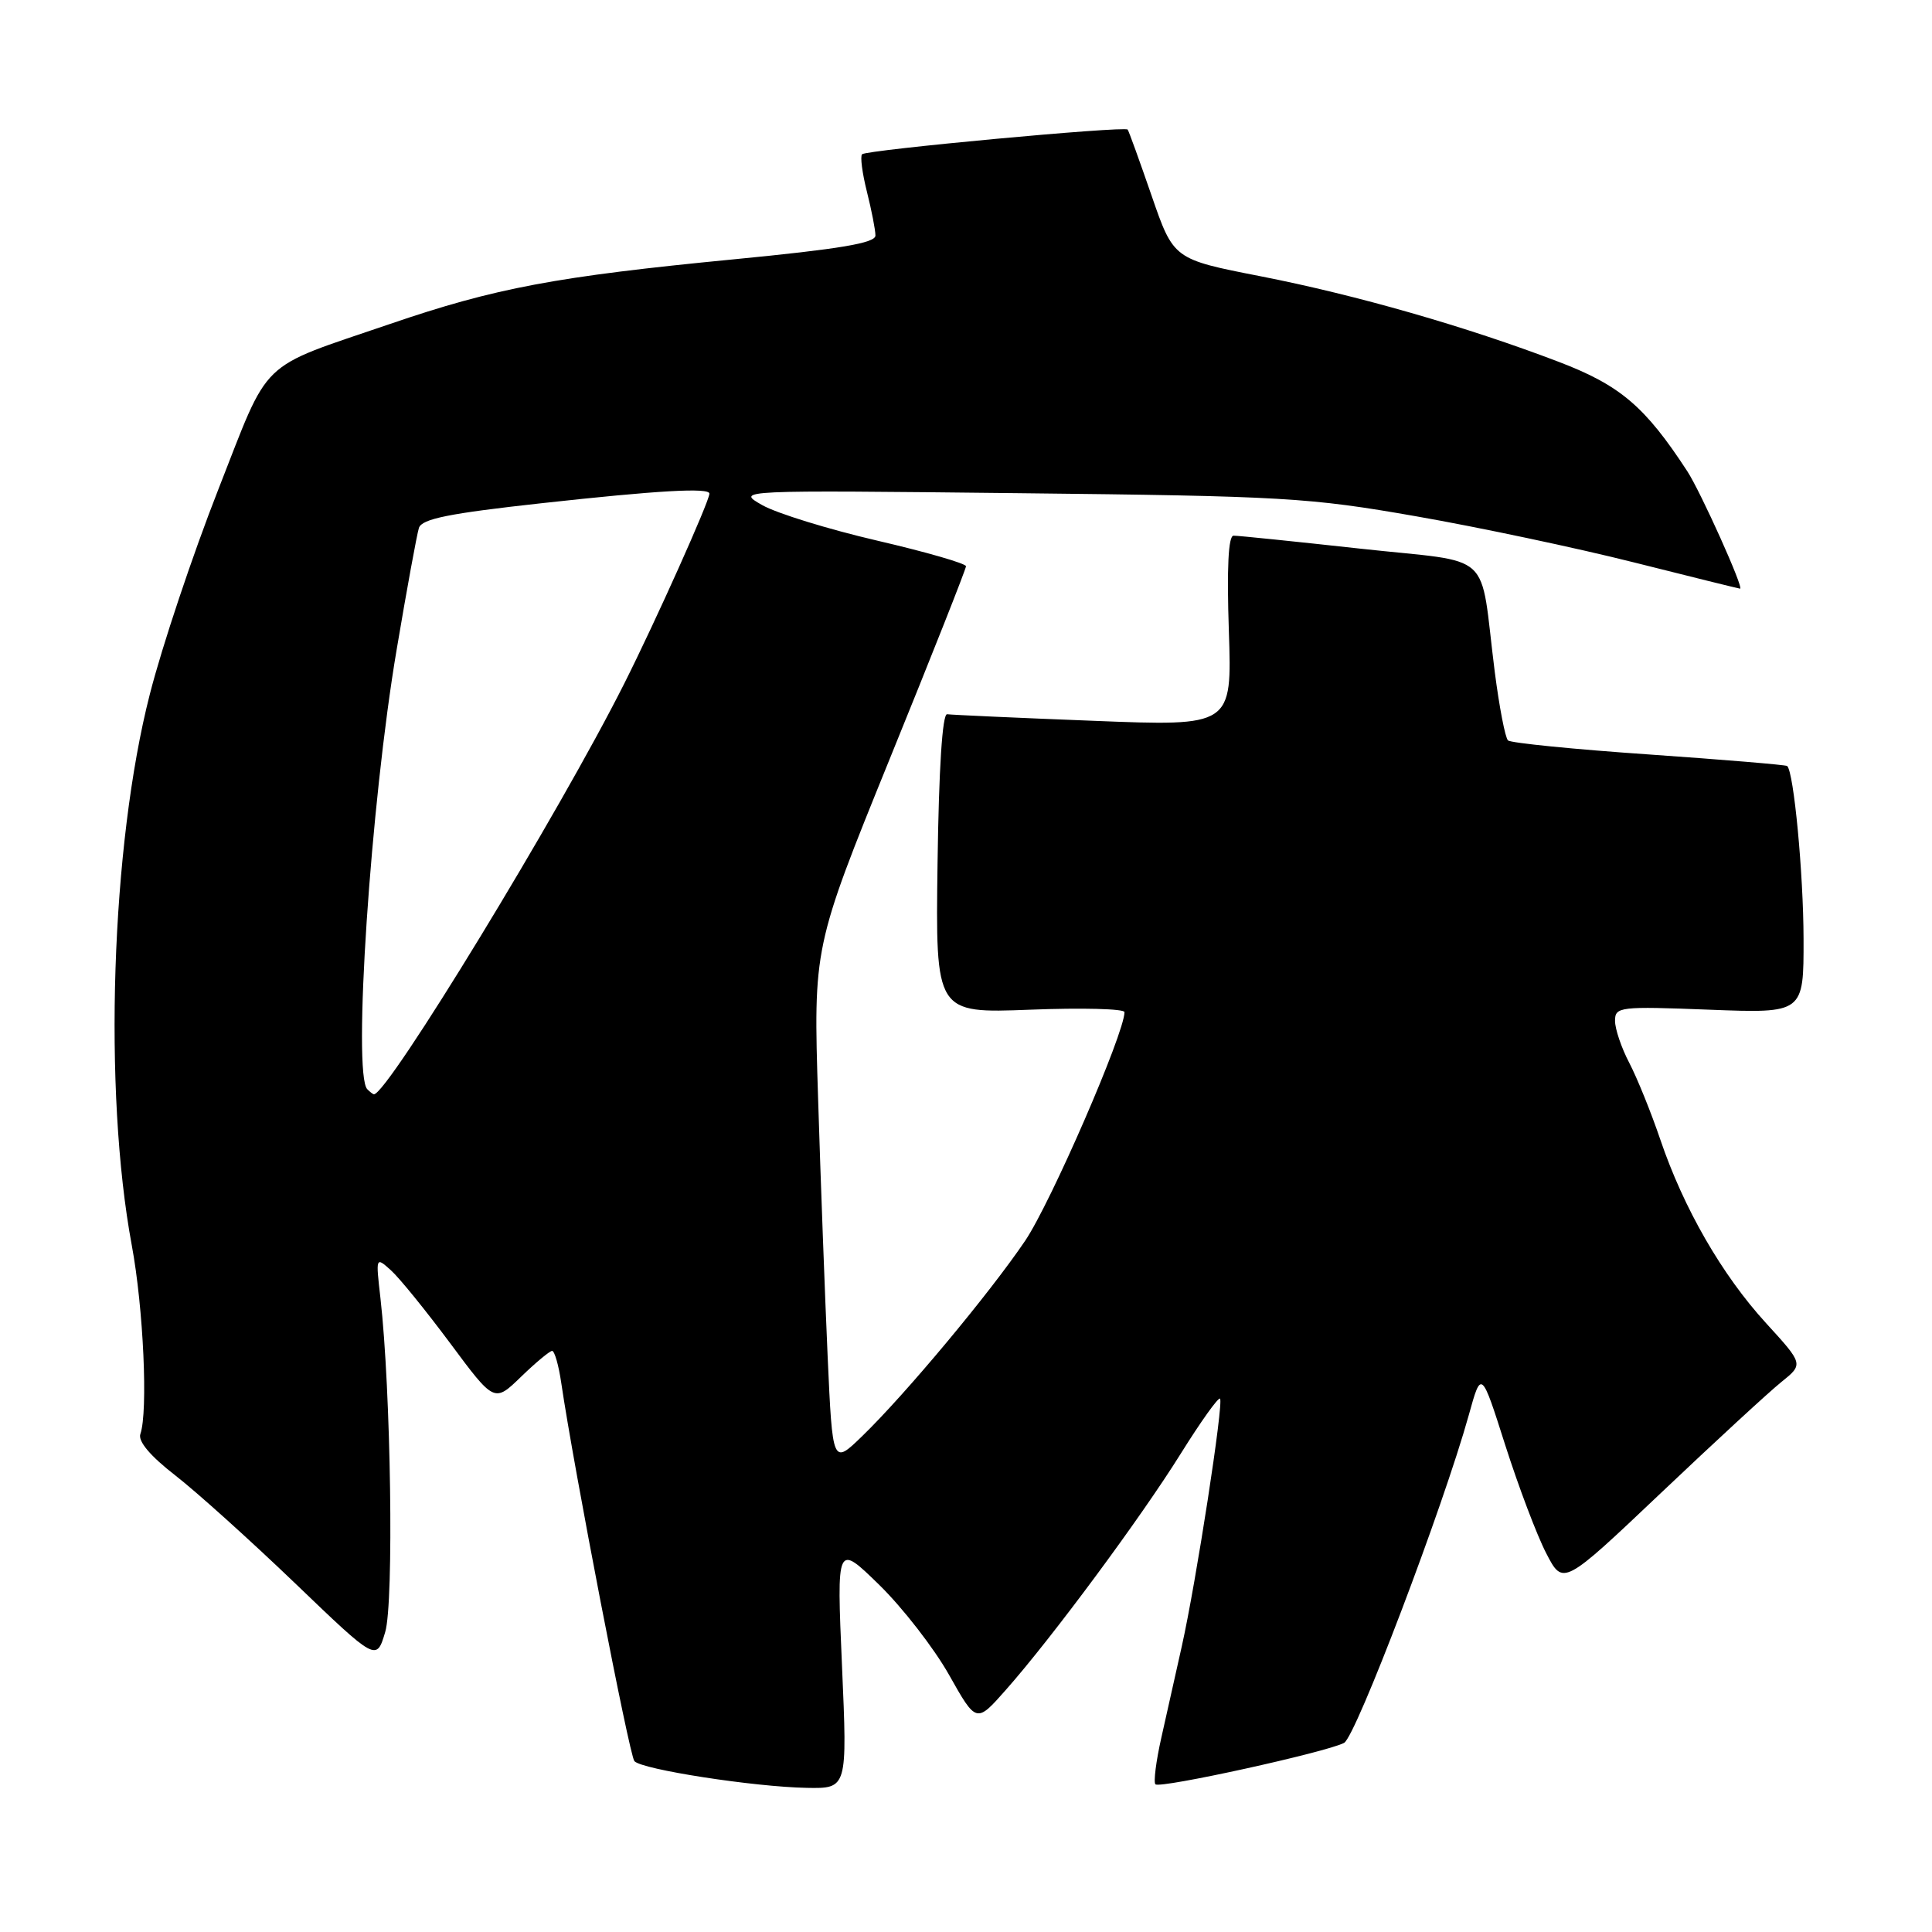<?xml version="1.0" encoding="UTF-8" standalone="no"?>
<!DOCTYPE svg PUBLIC "-//W3C//DTD SVG 1.1//EN" "http://www.w3.org/Graphics/SVG/1.1/DTD/svg11.dtd" >
<svg xmlns="http://www.w3.org/2000/svg" xmlns:xlink="http://www.w3.org/1999/xlink" version="1.1" viewBox="0 0 256 256">
 <g >
 <path fill="currentColor"
d=" M 111.57 220.75 C 110.86 204.50 110.86 204.50 116.50 210.00 C 119.60 213.03 123.76 218.39 125.75 221.92 C 129.37 228.35 129.37 228.35 133.28 223.92 C 139.36 217.05 151.17 201.10 156.46 192.61 C 159.10 188.38 161.44 185.10 161.66 185.33 C 162.17 185.83 158.49 209.67 156.59 218.16 C 155.81 221.65 154.60 227.07 153.89 230.22 C 153.18 233.36 152.83 236.16 153.10 236.43 C 153.69 237.03 175.79 232.17 178.10 230.94 C 179.66 230.11 191.24 199.66 194.62 187.51 C 196.28 181.52 196.28 181.52 199.46 191.51 C 201.22 197.01 203.65 203.44 204.88 205.81 C 207.11 210.13 207.11 210.13 220.10 197.81 C 227.24 191.04 234.41 184.43 236.03 183.13 C 238.98 180.76 238.98 180.76 234.00 175.31 C 228.17 168.93 223.09 160.11 220.00 151.00 C 218.79 147.43 216.94 142.86 215.90 140.86 C 214.85 138.86 214.00 136.35 214.00 135.27 C 214.00 133.40 214.59 133.33 226.50 133.79 C 239.00 134.27 239.00 134.27 238.98 124.39 C 238.96 115.71 237.69 102.31 236.81 101.50 C 236.64 101.35 228.40 100.66 218.50 99.97 C 208.60 99.29 200.19 98.45 199.82 98.11 C 199.45 97.78 198.66 93.67 198.06 89.00 C 195.98 72.59 198.26 74.68 180.25 72.70 C 171.59 71.75 164.03 70.97 163.45 70.98 C 162.76 70.99 162.55 75.25 162.83 83.62 C 163.25 96.24 163.25 96.24 144.87 95.51 C 134.77 95.12 126.05 94.72 125.50 94.64 C 124.87 94.55 124.40 101.85 124.23 114.39 C 123.96 134.27 123.96 134.27 136.48 133.79 C 143.37 133.52 149.00 133.67 149.00 134.11 C 149.00 136.91 139.23 159.39 135.83 164.42 C 131.10 171.41 119.98 184.74 114.24 190.30 C 110.32 194.10 110.32 194.10 109.67 179.80 C 109.32 171.93 108.74 156.50 108.40 145.50 C 107.77 125.50 107.77 125.50 117.88 100.59 C 123.45 86.90 128.00 75.39 128.00 75.03 C 128.00 74.67 122.71 73.14 116.25 71.64 C 109.79 70.14 102.92 68.02 101.00 66.93 C 97.50 64.94 97.50 64.94 135.00 65.35 C 170.07 65.73 173.48 65.93 187.63 68.41 C 195.95 69.86 208.96 72.62 216.54 74.53 C 224.12 76.44 230.44 78.00 230.57 78.00 C 231.12 78.00 225.36 65.19 223.58 62.45 C 217.98 53.86 214.69 51.06 206.55 47.95 C 194.32 43.28 179.76 39.10 167.00 36.60 C 155.50 34.35 155.50 34.35 152.59 25.92 C 150.99 21.29 149.57 17.35 149.42 17.17 C 149.05 16.68 114.81 19.86 114.23 20.44 C 113.96 20.70 114.25 22.94 114.87 25.40 C 115.49 27.87 116.00 30.48 116.00 31.21 C 116.00 32.21 111.26 33.00 97.25 34.36 C 73.64 36.65 65.64 38.15 51.67 42.93 C 34.00 48.97 35.87 47.17 28.91 64.90 C 25.54 73.48 21.46 85.67 19.85 92.00 C 14.72 112.03 13.66 144.53 17.46 165.00 C 19.01 173.33 19.63 187.06 18.60 190.01 C 18.26 190.97 19.91 192.93 23.23 195.50 C 26.06 197.70 33.21 204.14 39.13 209.82 C 49.88 220.14 49.88 220.14 51.04 216.26 C 52.21 212.37 51.80 184.21 50.41 172.00 C 49.78 166.52 49.79 166.51 51.81 168.33 C 52.93 169.34 56.46 173.70 59.67 178.01 C 65.50 185.86 65.50 185.86 69.04 182.43 C 70.99 180.54 72.85 179.00 73.16 179.00 C 73.48 179.00 74.03 180.91 74.37 183.25 C 76.02 194.49 83.39 232.60 84.06 233.36 C 85.04 234.47 99.91 236.77 106.89 236.90 C 112.28 237.00 112.28 237.00 111.57 220.75 Z  M 48.67 144.33 C 46.71 142.38 49.11 106.40 52.56 86.07 C 53.91 78.05 55.24 70.80 55.51 69.95 C 55.90 68.75 59.48 68.03 71.75 66.68 C 87.20 64.98 94.00 64.59 94.00 65.41 C 94.00 66.42 86.87 82.32 82.71 90.59 C 74.12 107.68 51.37 145.00 49.55 145.00 C 49.43 145.00 49.03 144.70 48.67 144.33 Z "/>
</g>
</svg>